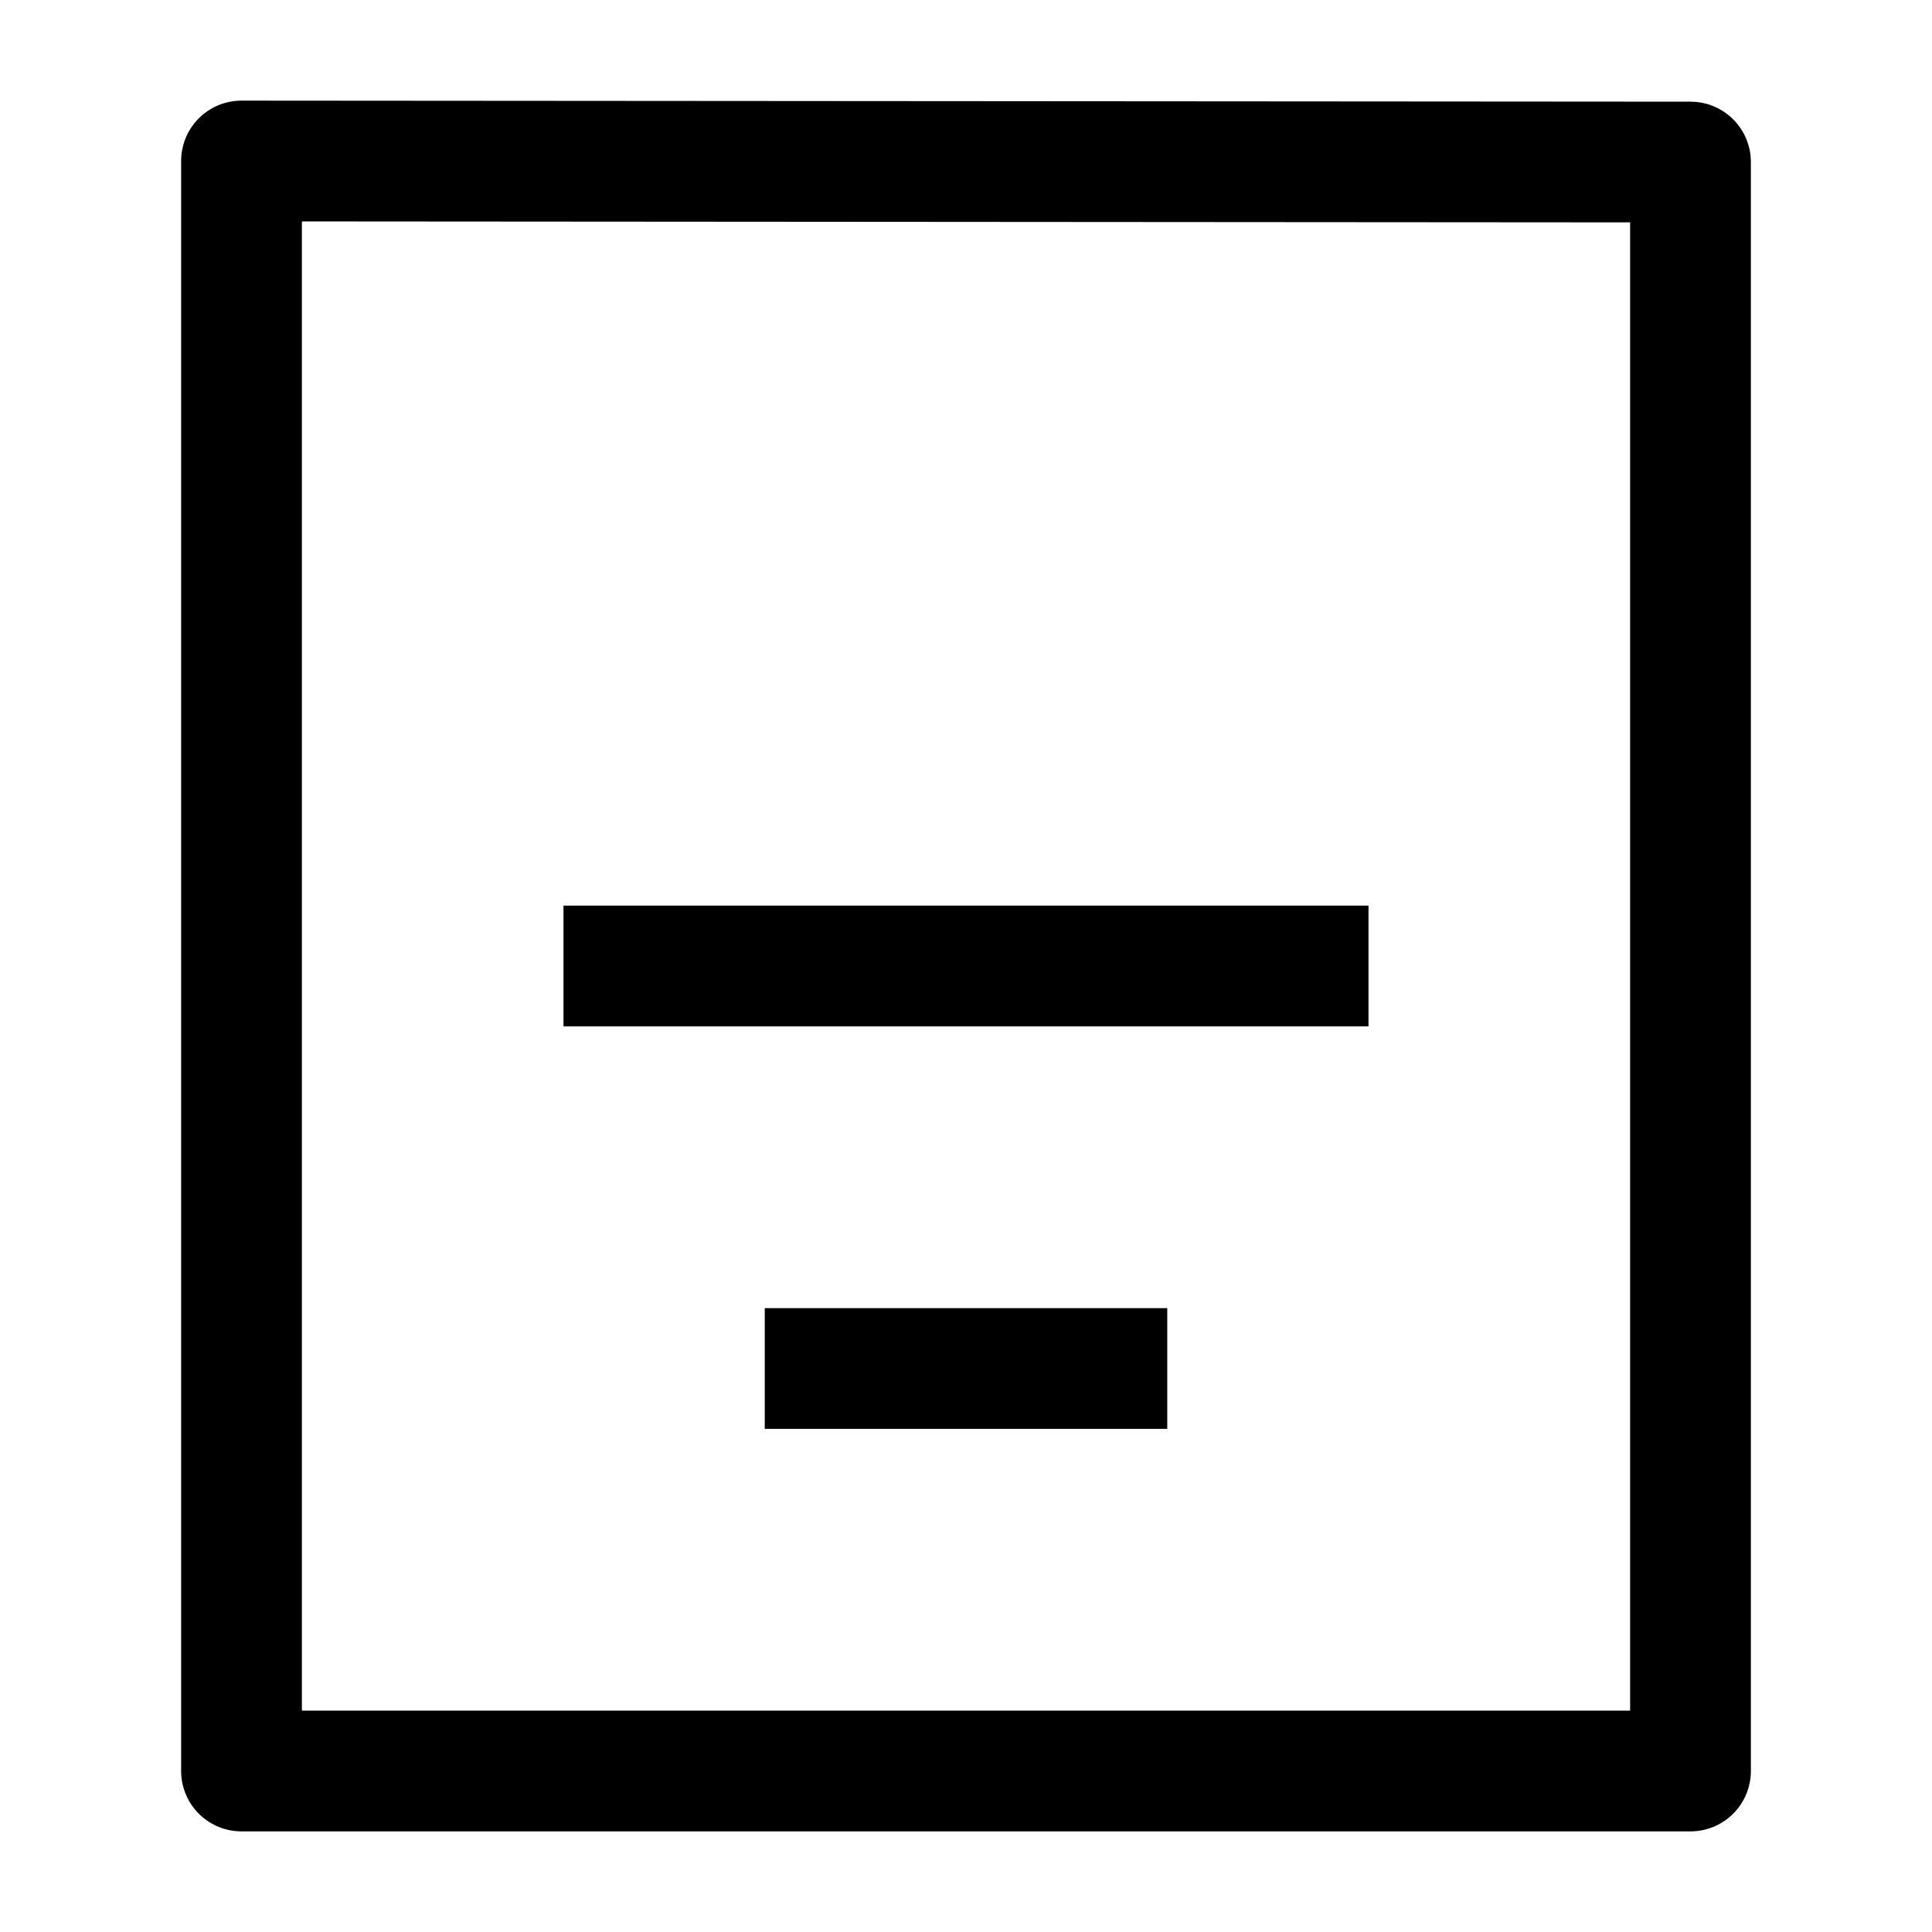 <svg width="24" height="24" viewBox="0 0 24 24" fill="none" xmlns="http://www.w3.org/2000/svg">
    <path d="M3 22L3 2L21 2.013L21 22H3Z" stroke="currentColor" stroke-width="1.5" stroke-linecap="round" stroke-linejoin="round"/>
    <path d="M17 12H7M14.5 17H9.5" stroke="currentColor" stroke-width="1.5" stroke-linejoin="round"/>
</svg>
